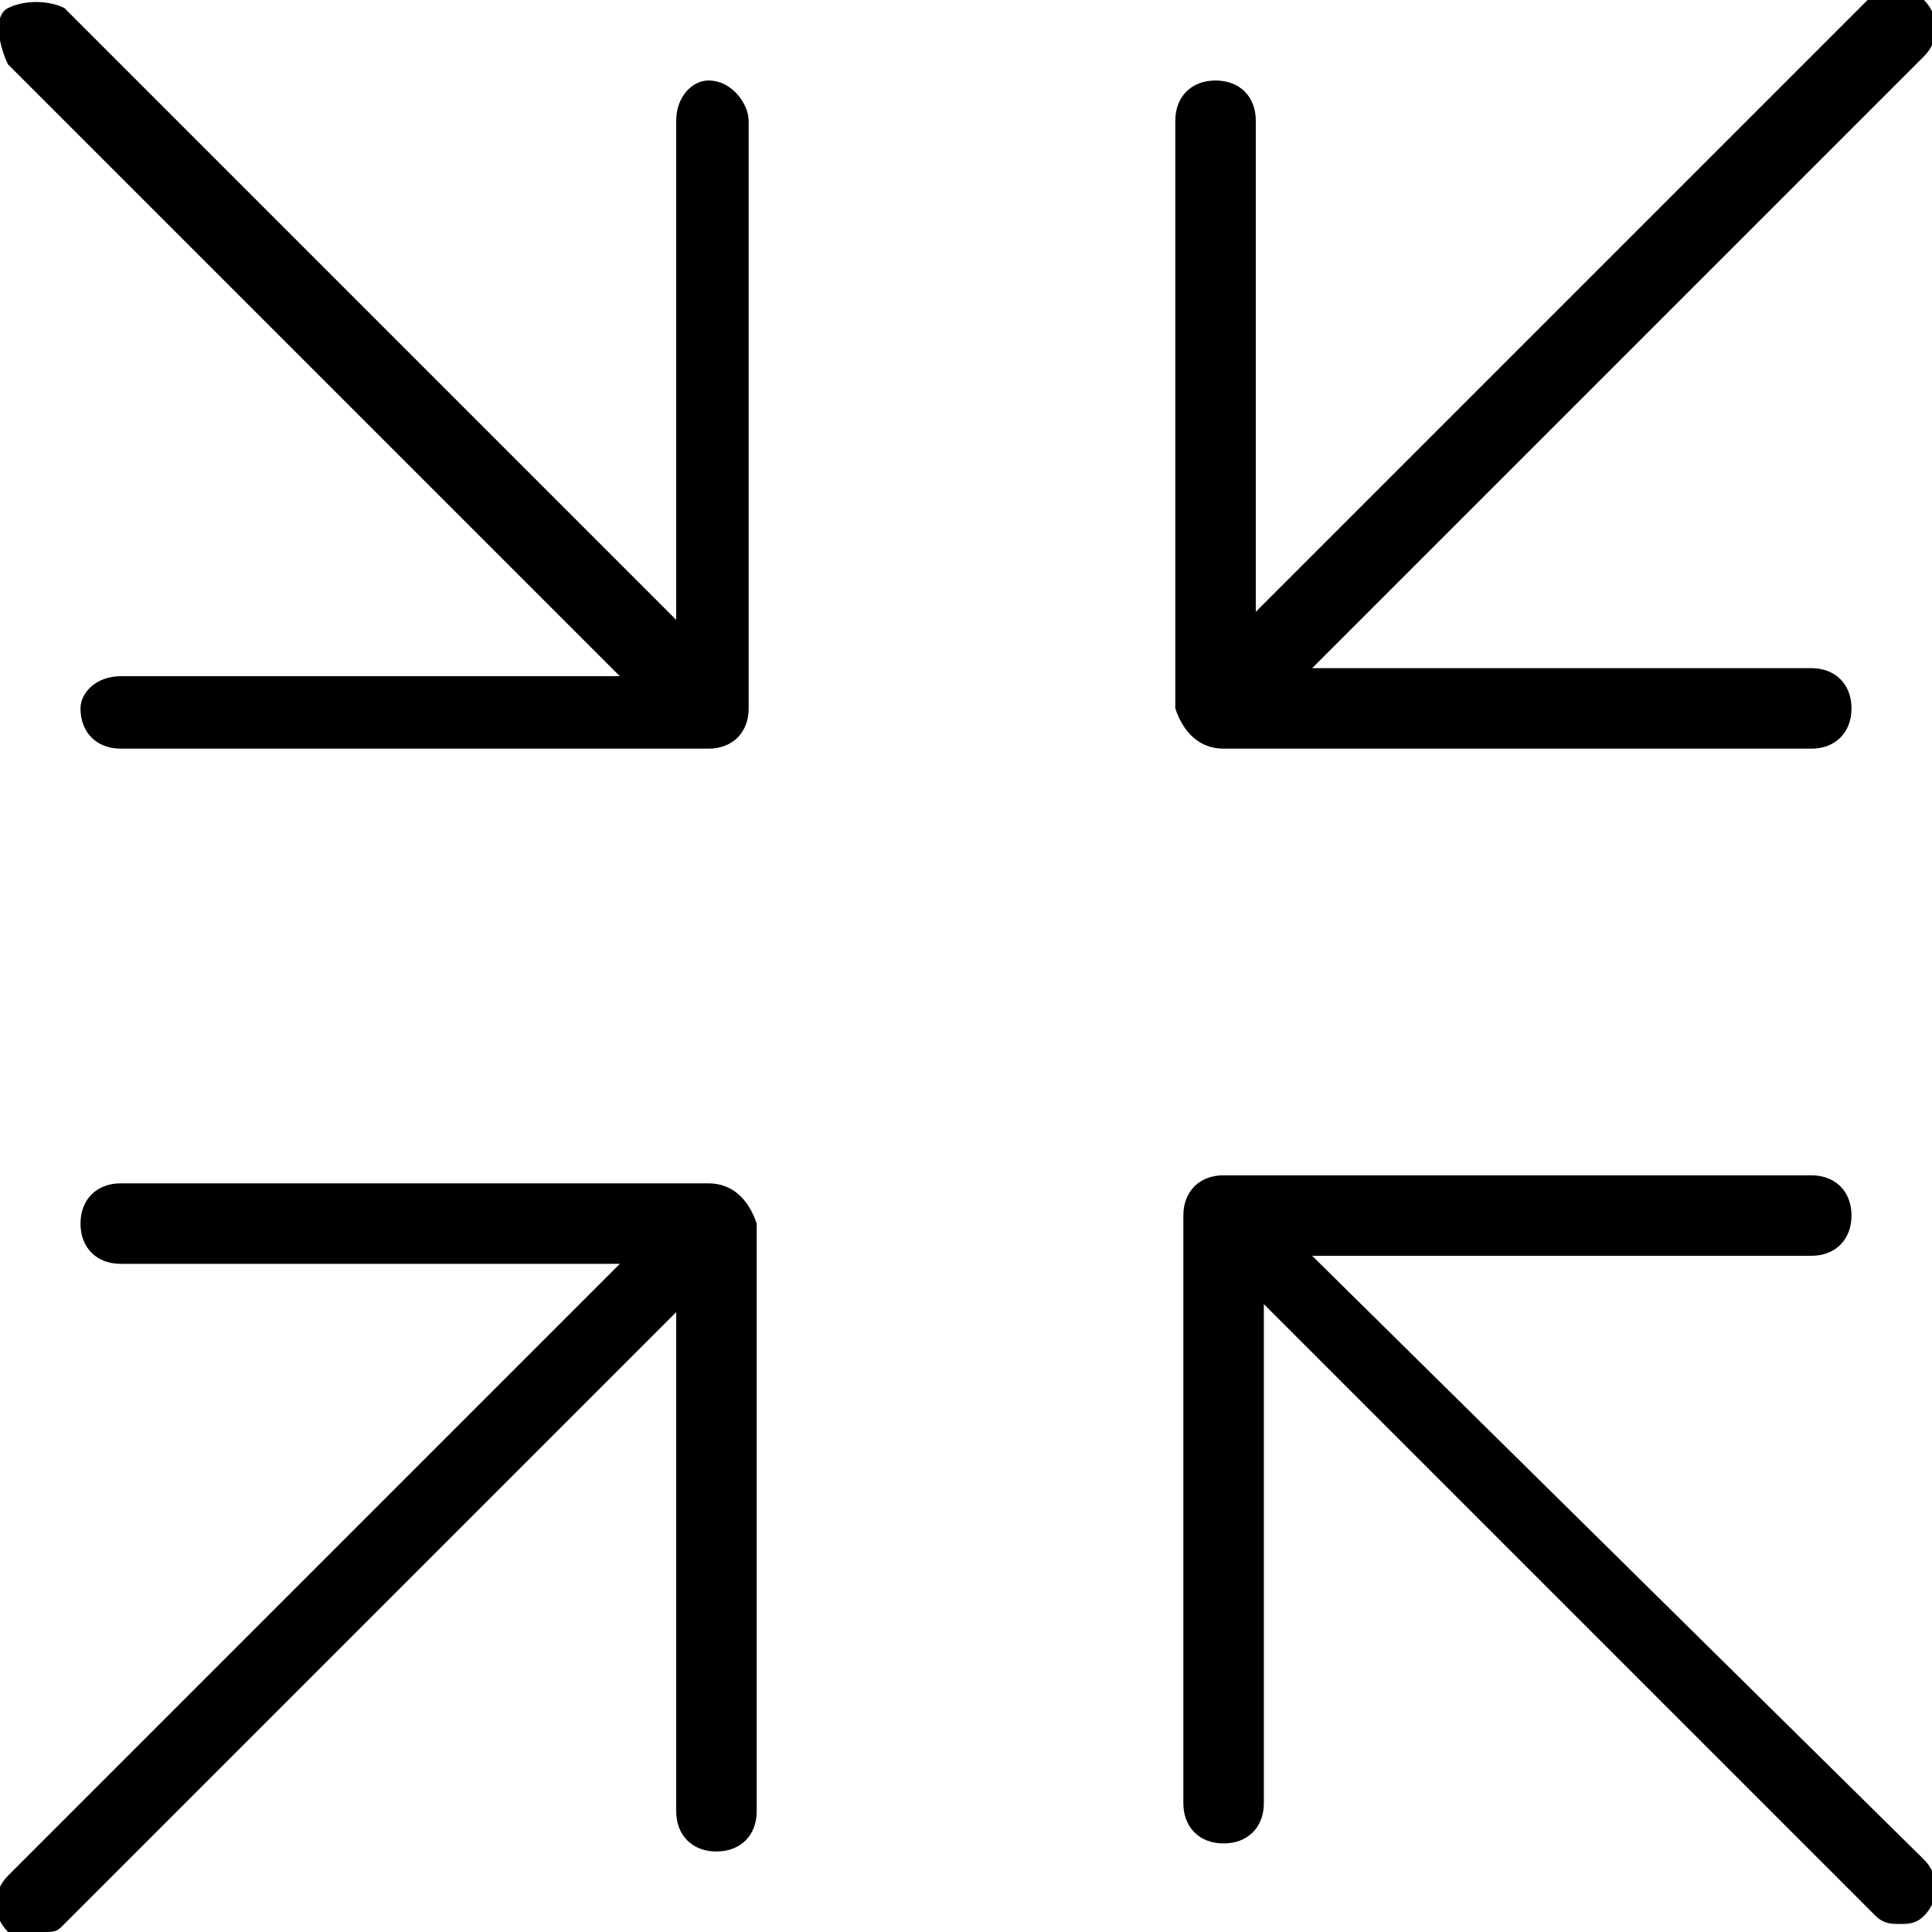 <svg xmlns="http://www.w3.org/2000/svg" viewBox="0 0 24 24" style="enable-background:new 0 0 24 24" xml:space="preserve"><path d="M16.3 15.6h6.2c.3 0 .5-.2.5-.5s-.2-.5-.5-.5h-7.3c-.3 0-.5.2-.5.5v7.3c0 .3.2.5.5.5s.5-.2.5-.5v-6.2l7.6 7.6c.1.1.2.1.3.1s.2 0 .3-.1c.2-.2.2-.5 0-.7l-7.6-7.5zM8.8 1c-.2 0-.4.2-.4.5v6.2L.8.1C.6 0 .3 0 .1.1S0 .6.1.8l7.6 7.6H1.5c-.3 0-.5.2-.5.4 0 .3.2.5.5.5h7.3c.3 0 .5-.2.5-.5V1.5c0-.2-.2-.5-.5-.5zm6.4 8.3h7.3c.3 0 .5-.2.5-.5s-.2-.5-.5-.5h-6.2L23.9.7c.2-.2.2-.5 0-.7s-.5-.2-.7 0l-7.6 7.6V1.5c0-.3-.2-.5-.5-.5s-.5.2-.5.5v7.3c.1.3.3.5.6.5zm-6.4 5.4H1.5c-.3 0-.5.2-.5.5s.2.5.5.5h6.2L.1 23.3c-.2.2-.2.5 0 .7h.4c.2 0 .2 0 .3-.1l7.6-7.6v6.2c0 .3.2.5.5.5s.5-.2.5-.5v-7.3c-.1-.3-.3-.5-.6-.5z" /></svg>